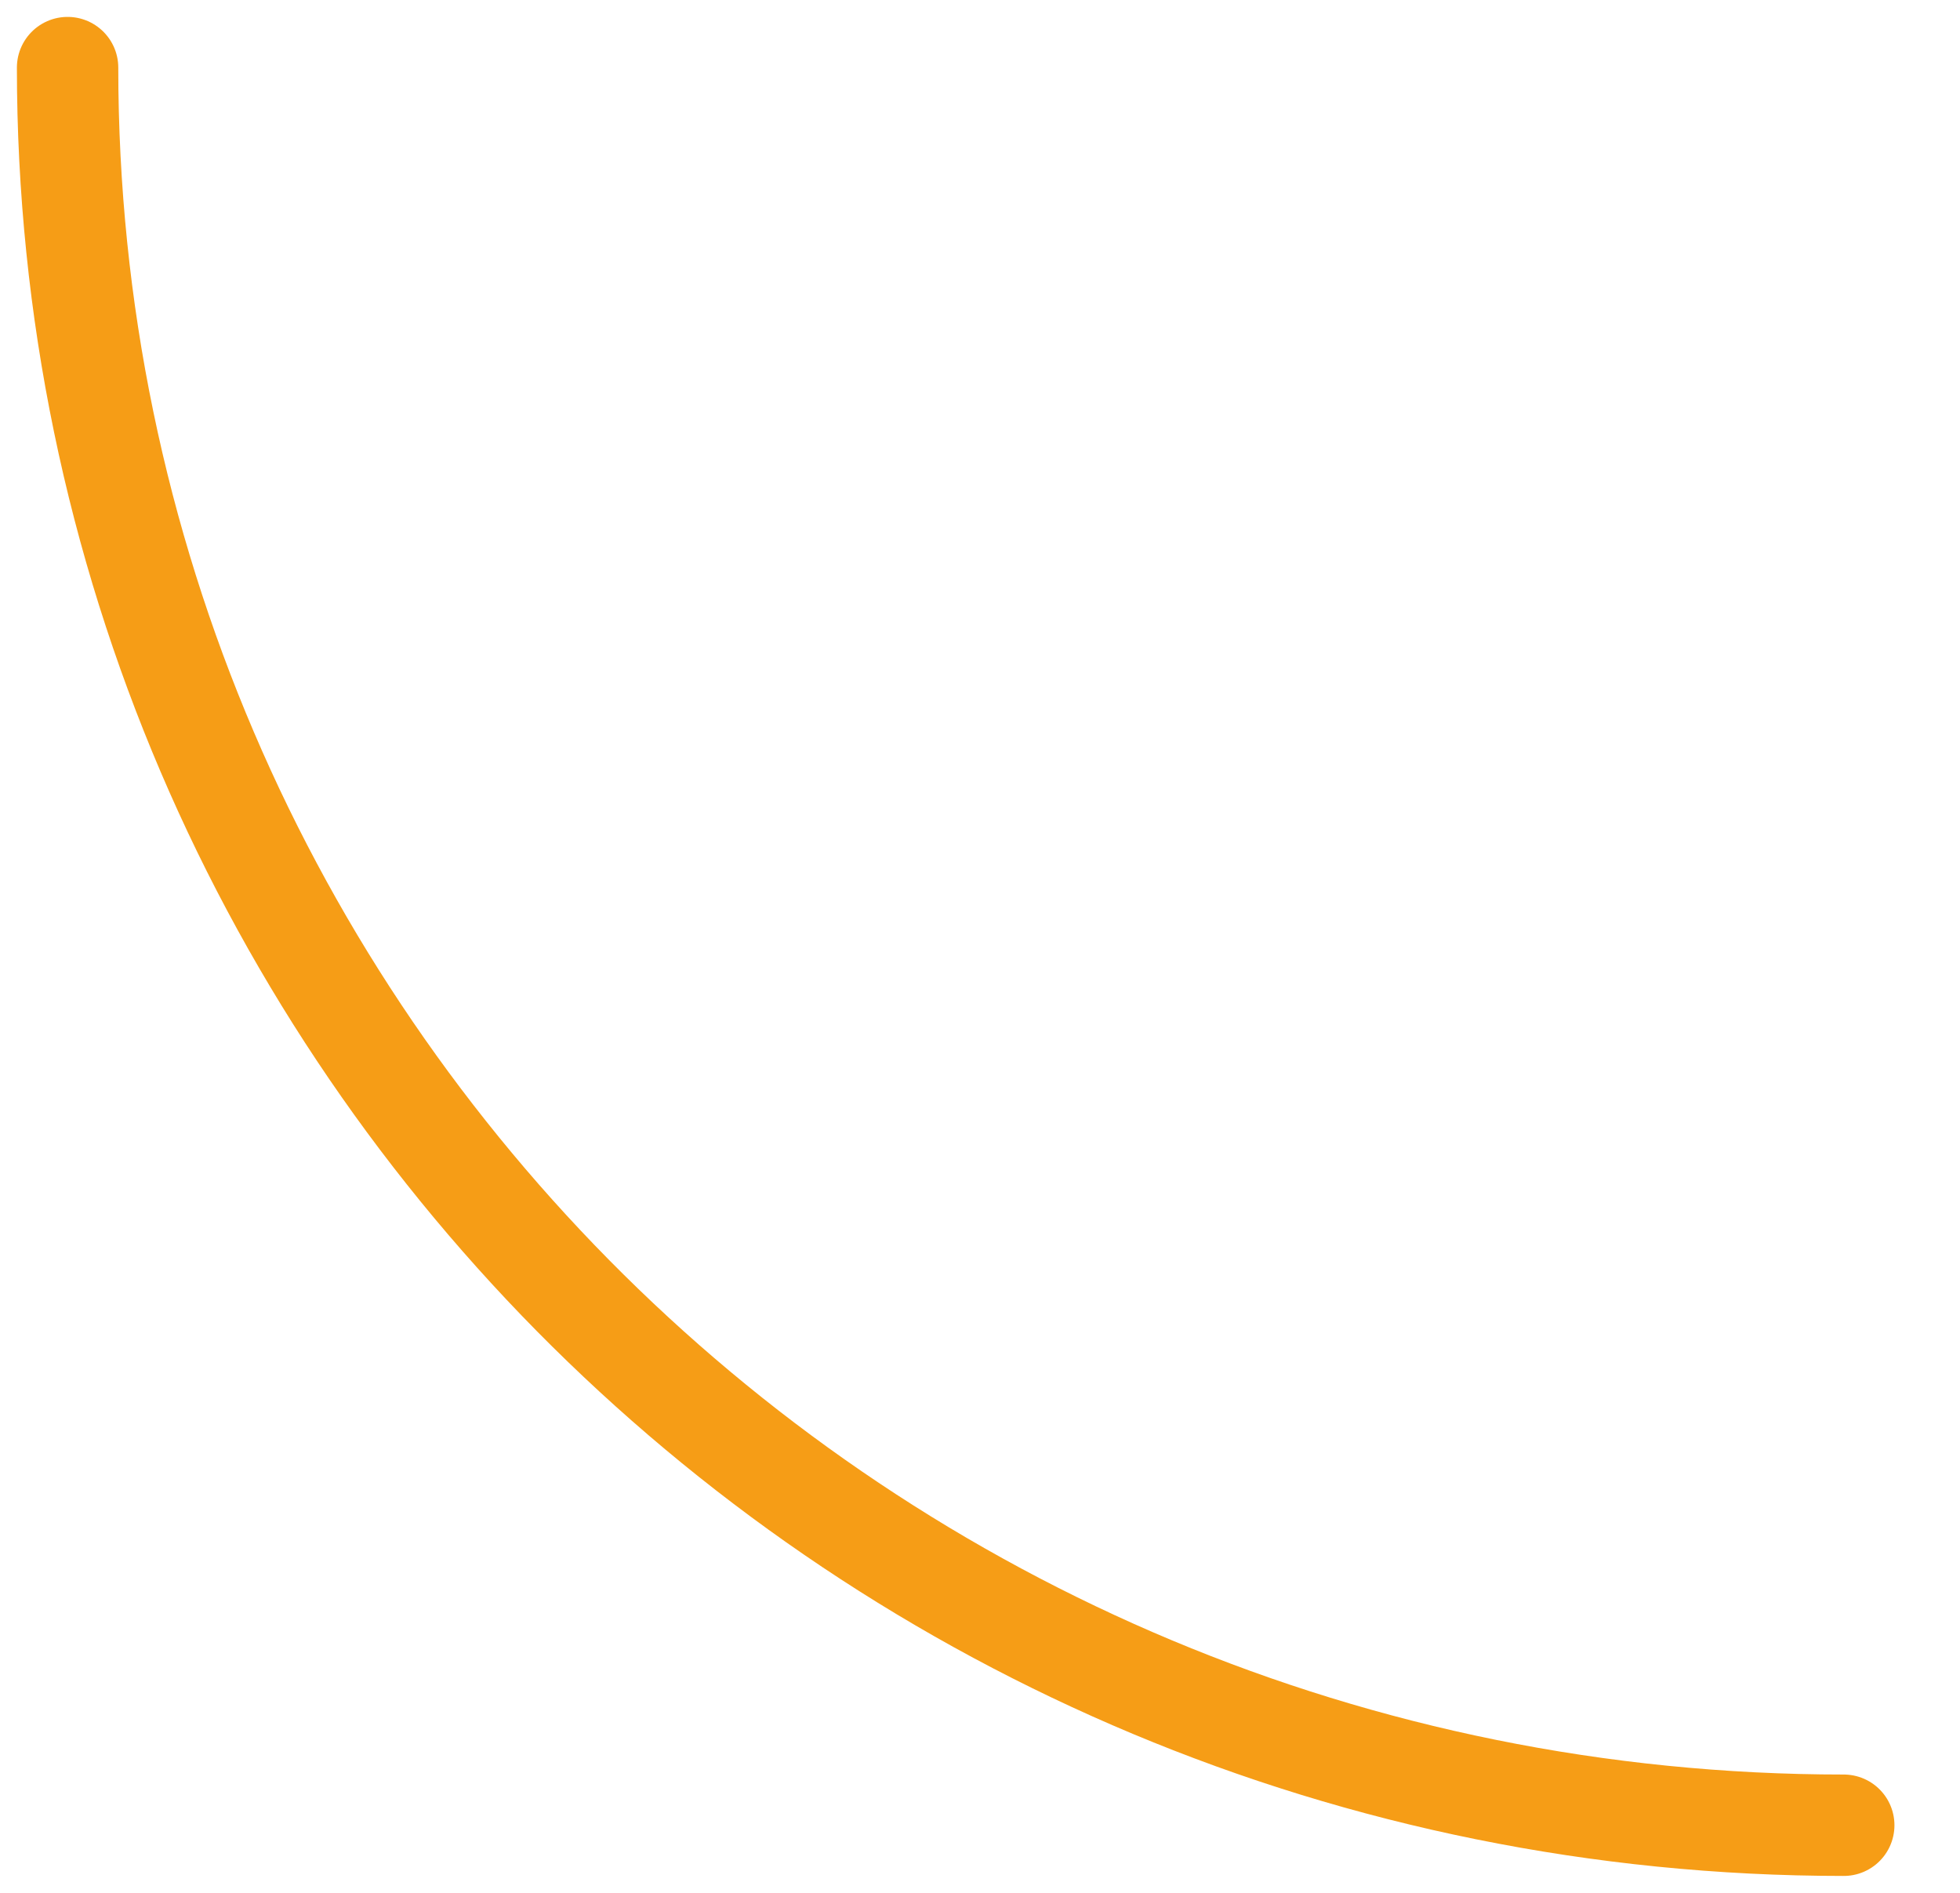 <svg width="29" height="28" viewBox="0 0 29 28" fill="none" xmlns="http://www.w3.org/2000/svg">
<path d="M27.28 27C12.766 27 1 15.359 1 1" stroke="#F69D16" stroke-width="1.5" stroke-linecap="round"/>
</svg>
